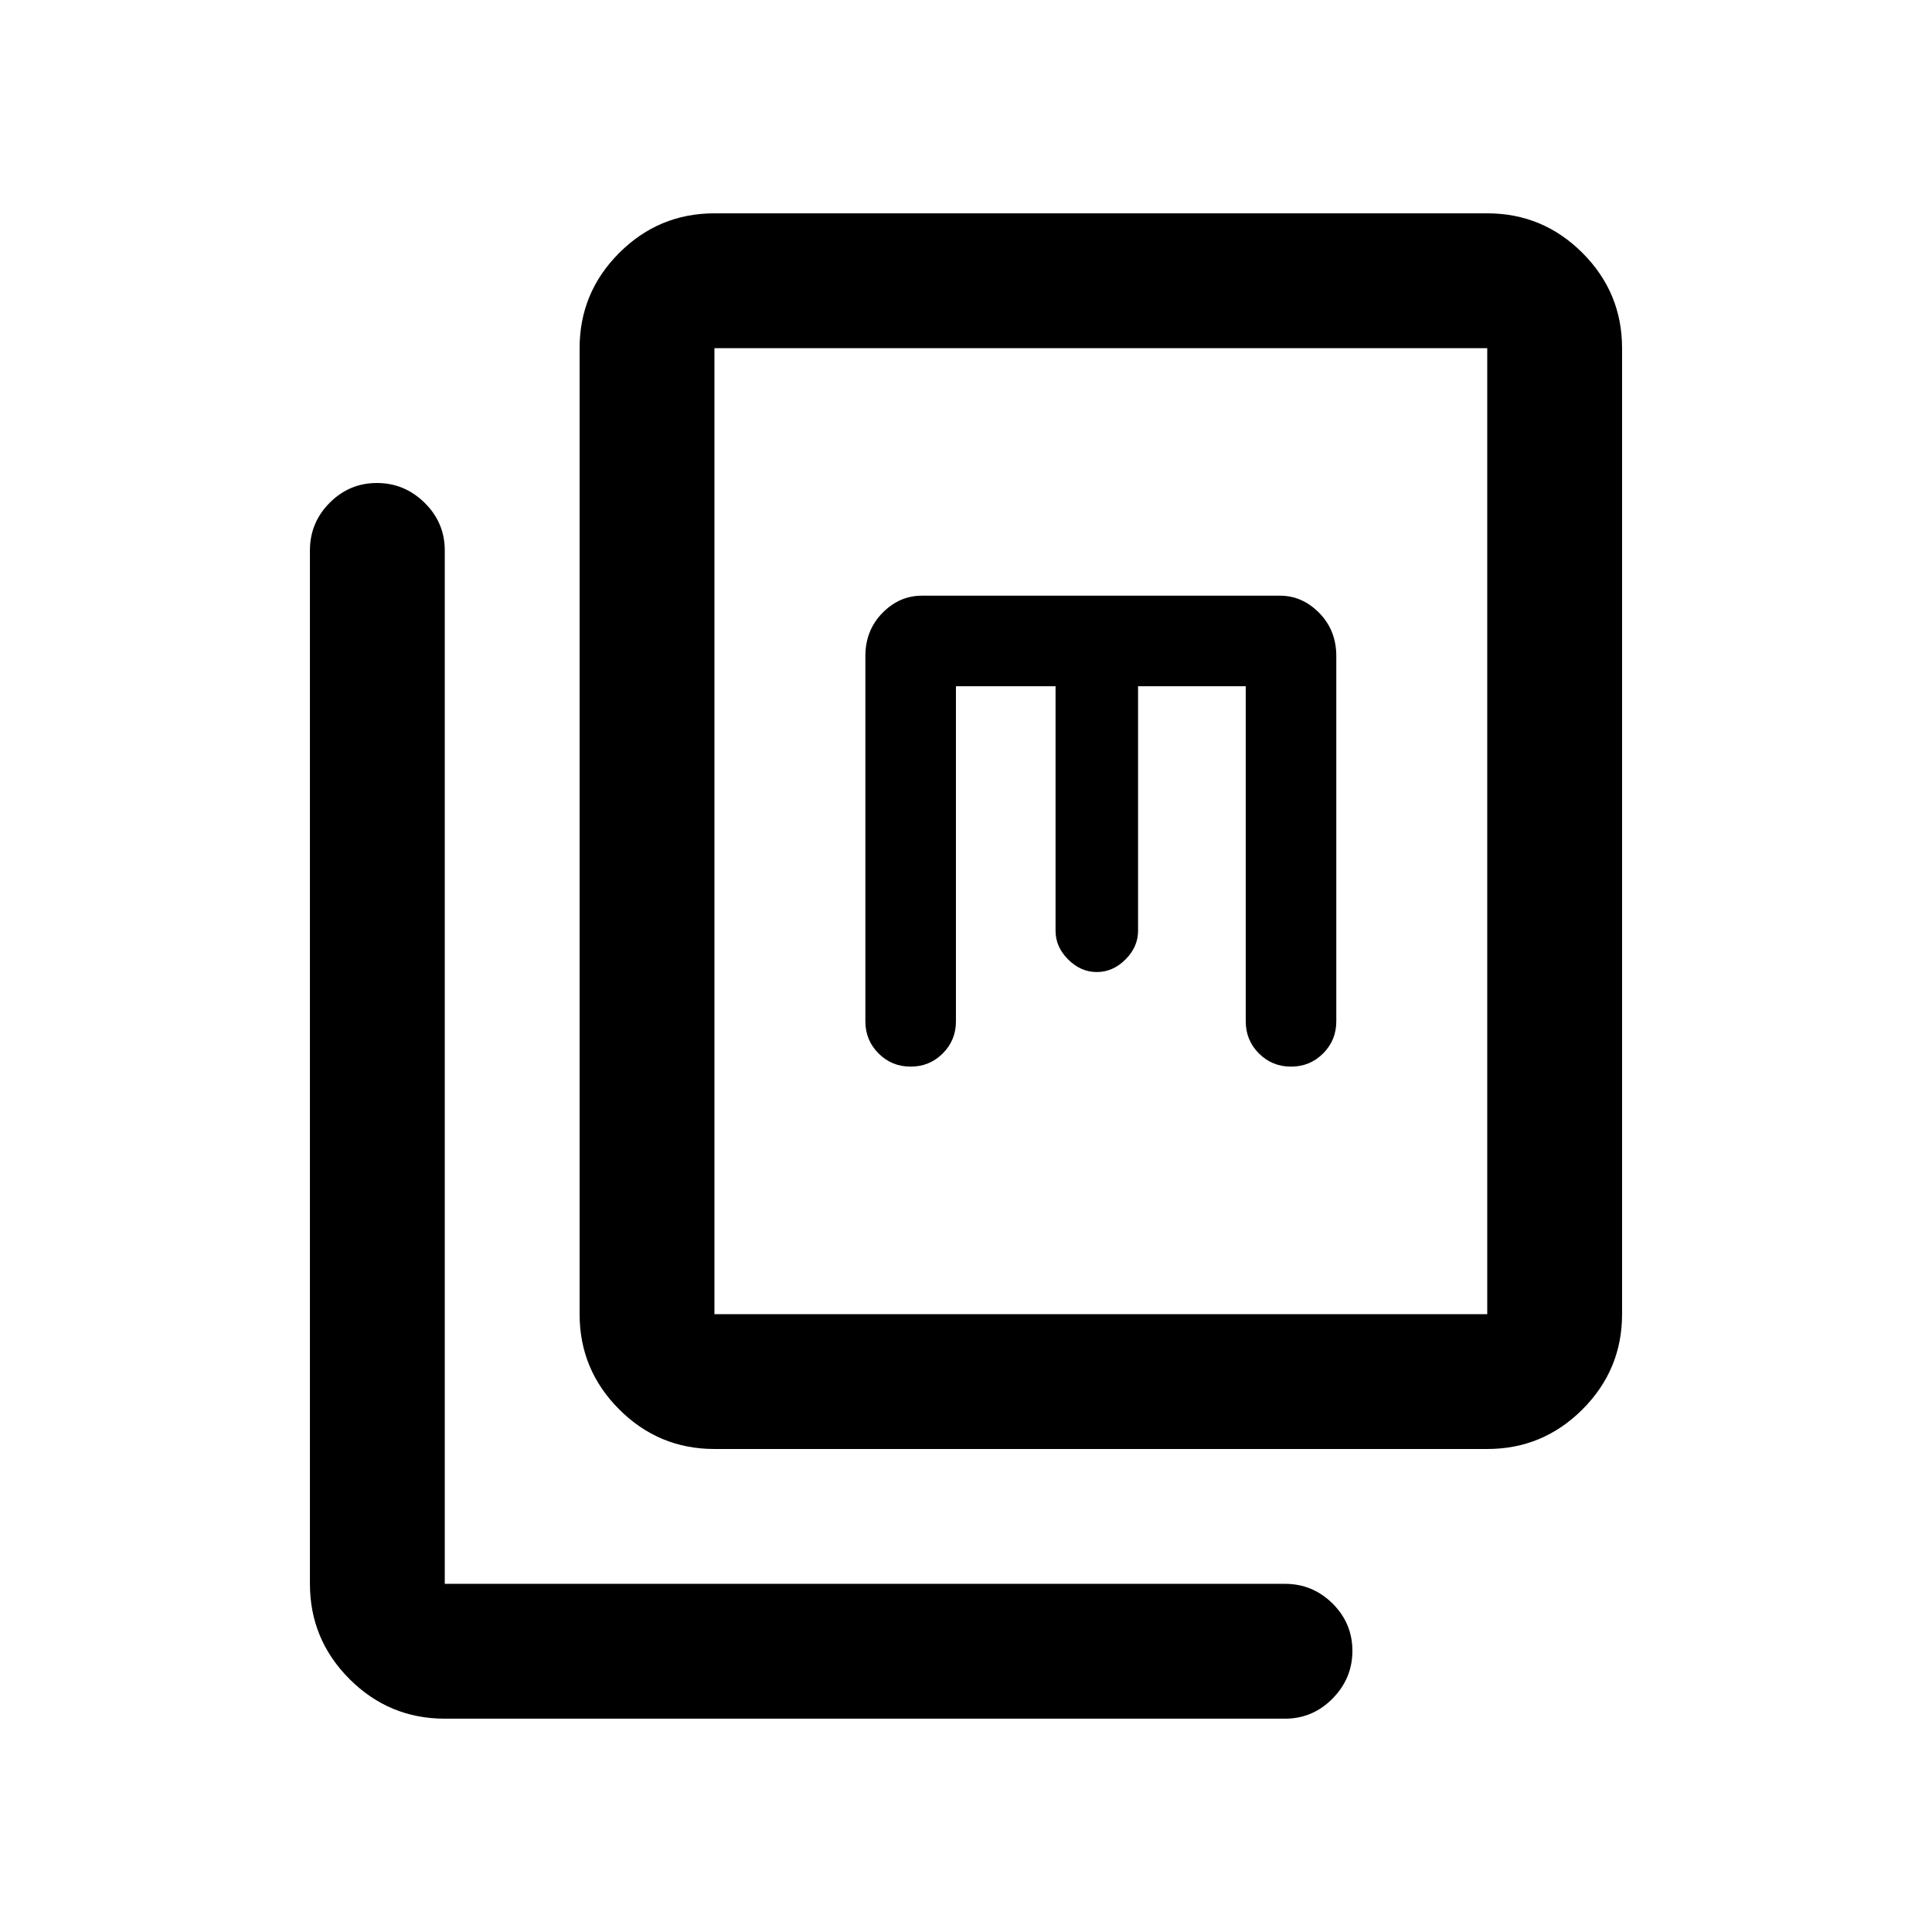 <svg xmlns="http://www.w3.org/2000/svg" height="20" viewBox="0 -960 960 960" width="20"><path d="M355-240q-27.64 0-47.32-19.68T288-307v-480q0-27.64 19.68-47.32T355-854h384q27.64 0 47.32 19.68T806-787v480q0 27.64-19.68 47.32T739-240H355Zm0-67h384v-480H355v480ZM221-106q-27.64 0-47.32-19.68T154-173v-513.5q0-13.8 9.79-23.65 9.79-9.85 23.5-9.85t23.71 9.85q10 9.85 10 23.65V-173h417.5q13.8 0 23.65 9.79 9.85 9.79 9.85 23.5T662.15-116q-9.85 10-23.65 10H221Zm254-513h49.5v121.5q0 8 6.25 14.25T545-477q8 0 14.25-6.25t6.25-14.25V-619H619v166.5q0 9.4 6.55 15.95Q632.1-430 641.5-430q9.4 0 15.95-6.55Q664-443.1 664-452.5V-634q0-12.75-8.42-21.38Q647.15-664 636-664H458q-11.15 0-19.58 8.62Q430-646.75 430-634v181.5q0 9.4 6.55 15.95Q443.1-430 452.5-430q9.4 0 15.95-6.55Q475-443.1 475-452.5V-619ZM355-307v-480 480Z"/></svg>
